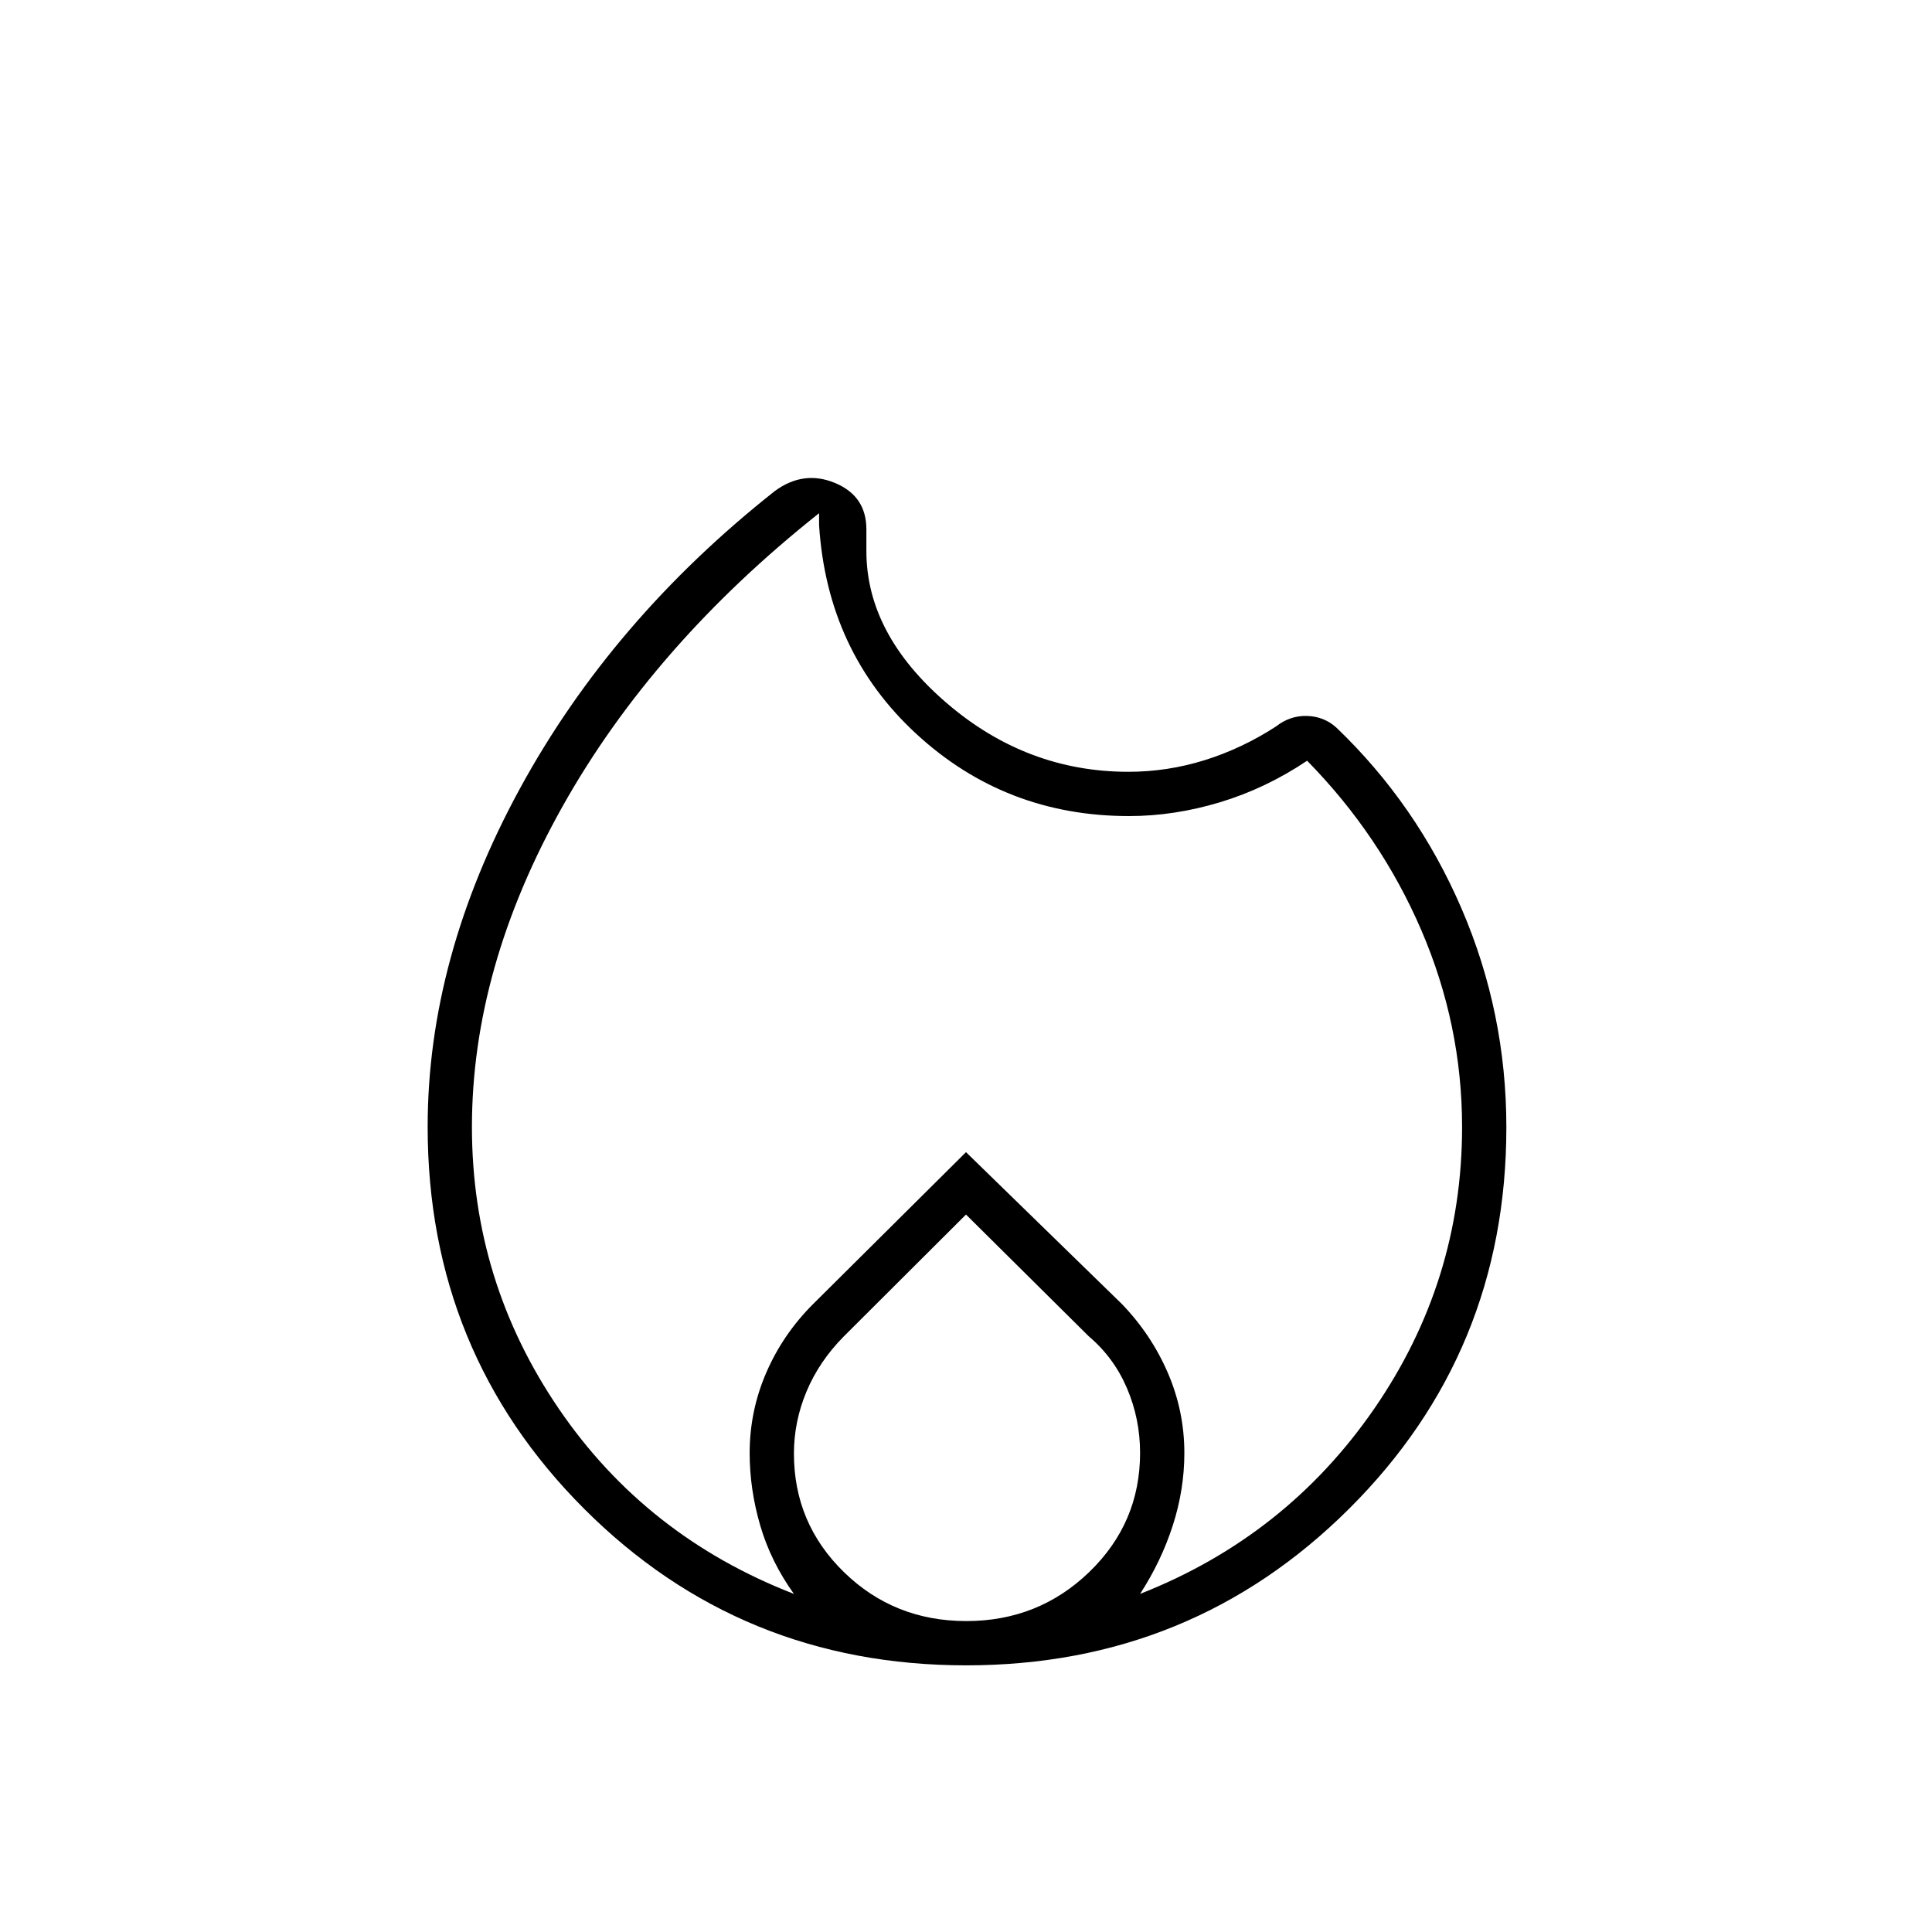 <svg xmlns="http://www.w3.org/2000/svg" height="48" viewBox="0 -960 960 960" width="48"><path d="M480.09-132.5q-112.09 0-189.84-77.79t-77.75-189.8q0-83.91 45.75-167.91T385-716q14.3-10.5 29.9-4.02 15.6 6.48 15.6 23.02v10.79q0 41.21 39.79 75.46 39.79 34.25 90.4 34.25 19.31 0 37.81-5.75Q617-588 634-599q7-5.5 15.44-5.25 8.45.25 14.56 5.75 39.97 38.28 62.23 89.95 22.27 51.67 22.27 108.71 0 111.76-78.16 189.55T480.09-132.5ZM234.5-400q0 76.74 43.25 140.12Q321-196.5 394.5-168q-11.5-16-16.75-34t-5.25-36q0-20.86 8.25-39.93T404-312l76-75.5 77.33 75.33Q572-297 580.25-277.93q8.25 19.07 8.25 39.93 0 18.17-5.75 36t-16.25 34q72.5-28.5 116.25-91.88Q726.5-323.26 726.5-400q0-50.71-20.24-97.76Q686.01-544.8 649.5-582q-20.5 13.75-43.25 20.62-22.75 6.88-45.25 6.88-61.39 0-105.67-40.82Q411.04-636.13 407-699v-6q-82.5 65.5-127.5 145.75T234.5-400ZM480-356.5l-60.82 60.66Q407-283.5 400.75-268.56q-6.25 14.94-6.25 30.84 0 34.72 24.92 58.97t60.75 24.25q35.83 0 61.08-24.38t25.25-59.17q0-16.89-6.5-32.13-6.5-15.24-19-25.82l-61-60.5Z"/></svg>
